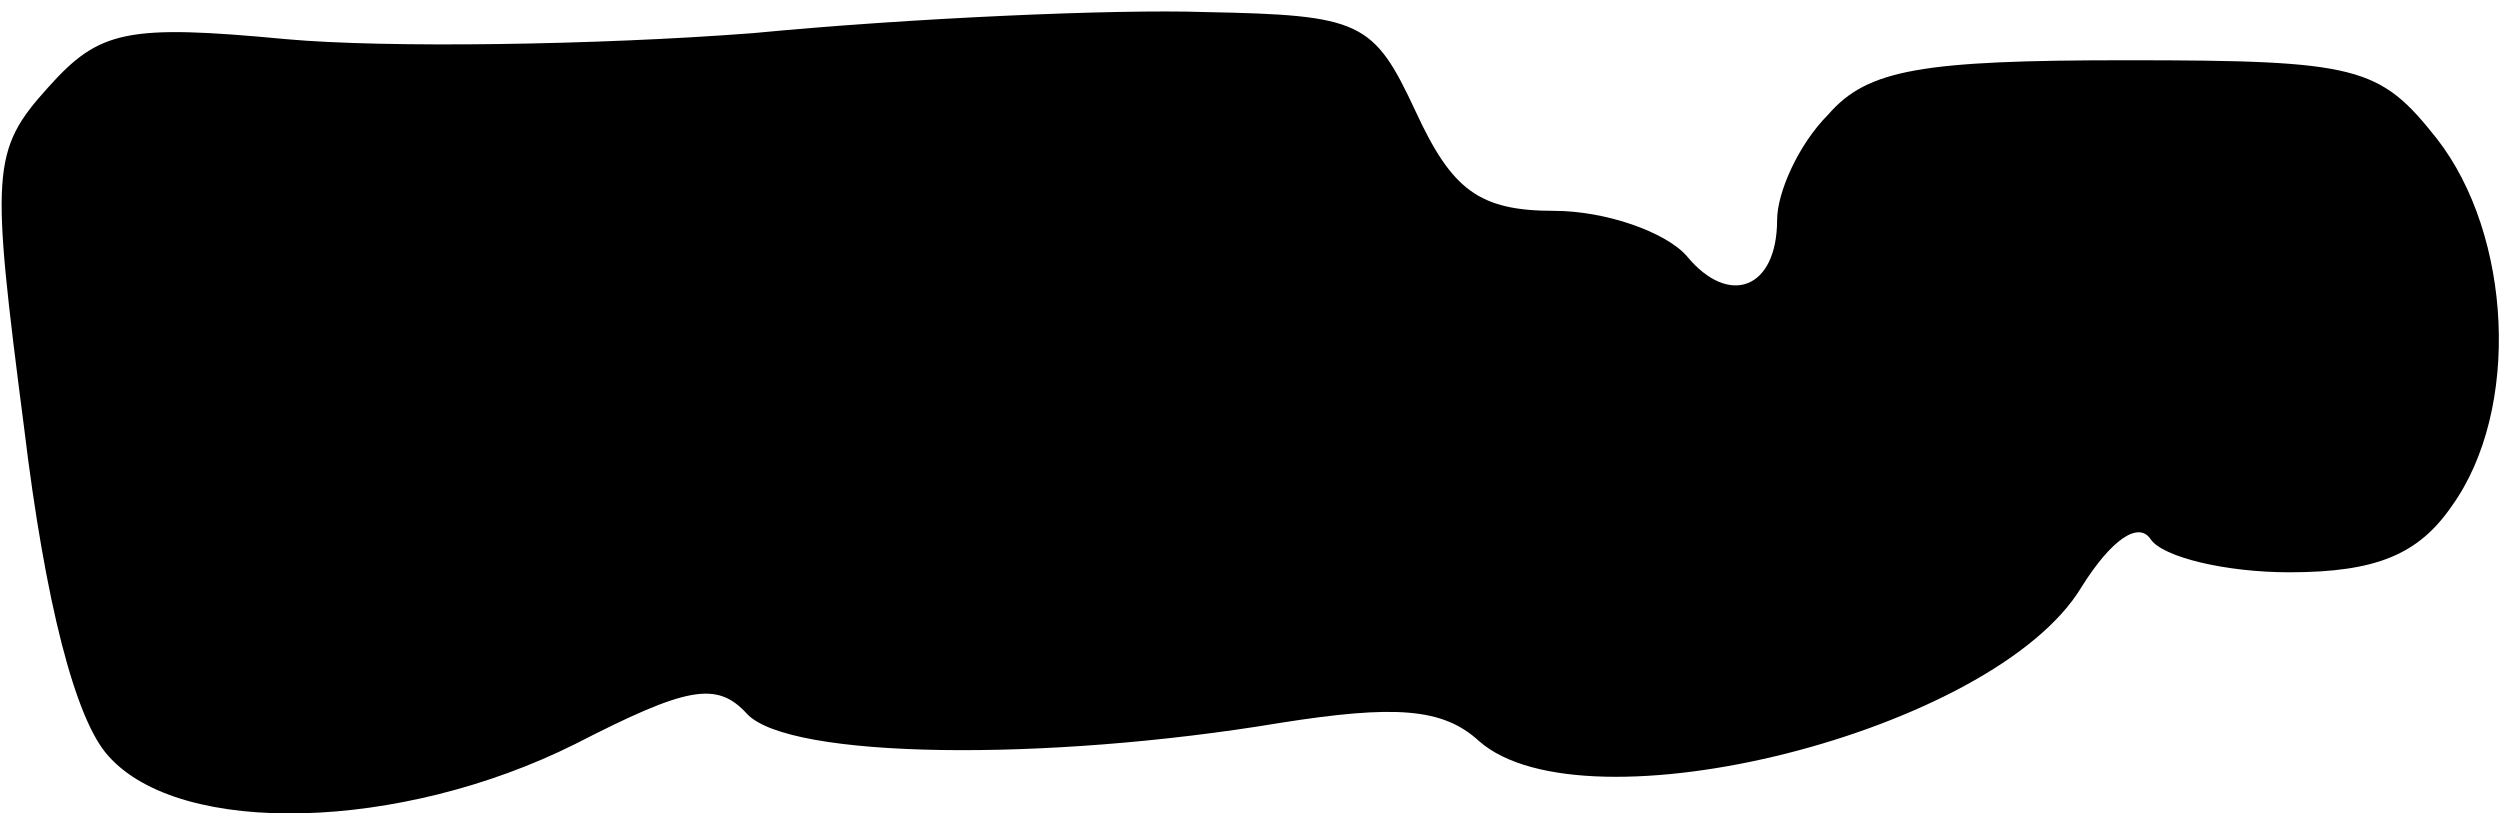 <?xml version="1.0" standalone="no"?>
<!DOCTYPE svg PUBLIC "-//W3C//DTD SVG 20010904//EN"
 "http://www.w3.org/TR/2001/REC-SVG-20010904/DTD/svg10.dtd">
<svg version="1.0" xmlns="http://www.w3.org/2000/svg"
 width="83pt" height="27pt" viewBox="0 0 83 27"
 preserveAspectRatio="xMidYMid meet">
<g transform="translate(0,27) scale(0.1,-0.1)"
fill="#000000" stroke="none">
<path fill="#000000" stroke="none" d="M250 259 c-52 -4 -122 -5 -155 -2 -53
5 -62 3 -79 -16 -19 -21 -19 -28 -8 -113 7 -58 17 -97 28 -109 24 -27 97 -25
155 4 37 19 47 21 57 10 14 -15 99 -16 177 -3 38 6 54 5 66 -6 35 -31 171 3
200 51 10 16 19 22 23 16 4 -6 25 -11 46 -11 29 0 43 6 54 22 23 32 20 90 -5
122 -19 24 -26 26 -103 26 -68 0 -86 -3 -99 -18 -10 -10 -17 -26 -17 -35 0
-23 -16 -29 -30 -12 -7 8 -27 15 -44 15 -25 0 -34 7 -46 33 -14 30 -18 32 -70
33 -30 1 -98 -2 -150 -7z"/>
</g>
</svg>
